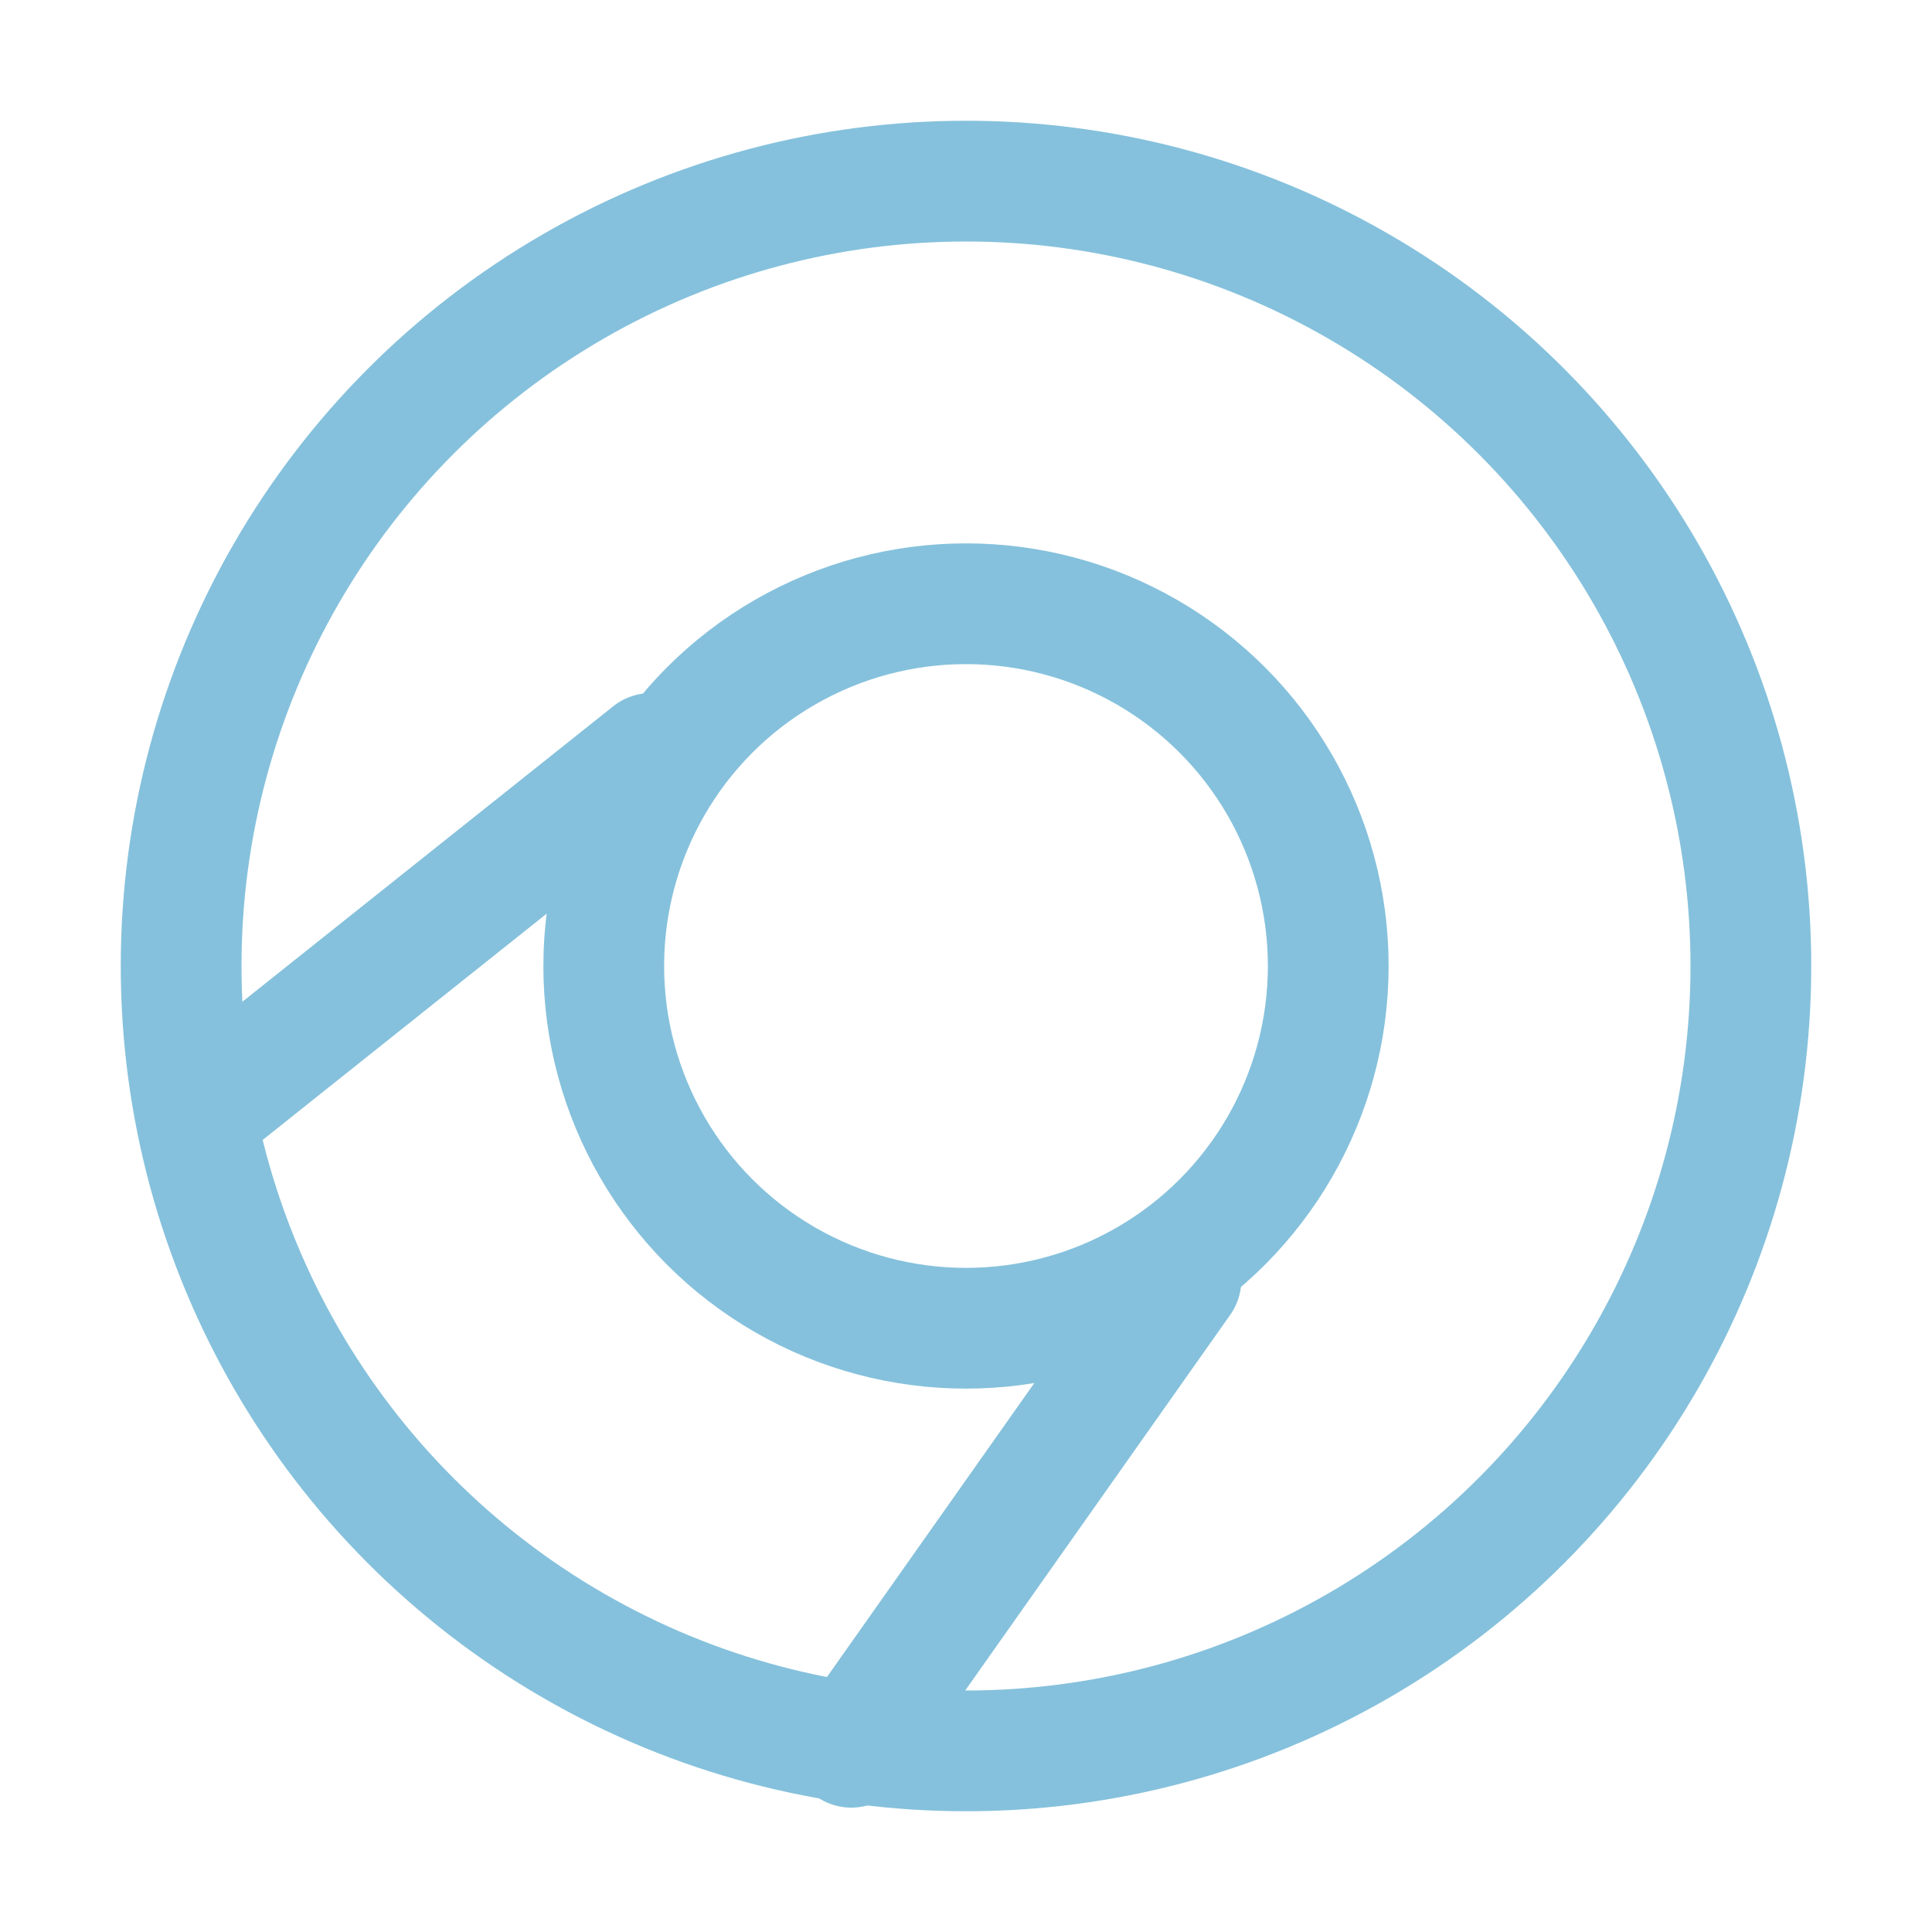 <svg xmlns="http://www.w3.org/2000/svg" width="16" height="16"><g fill="none" fill-rule="evenodd" stroke="#85c1dc" stroke-linecap="round" stroke-linejoin="round"><circle cx="8" cy="8" r="6.5"/><circle cx="8" cy="8" r="3"/><path d="m5.39 6.24-3.64 2.9m8.03 1.46-2.73 3.87"/></g></svg>